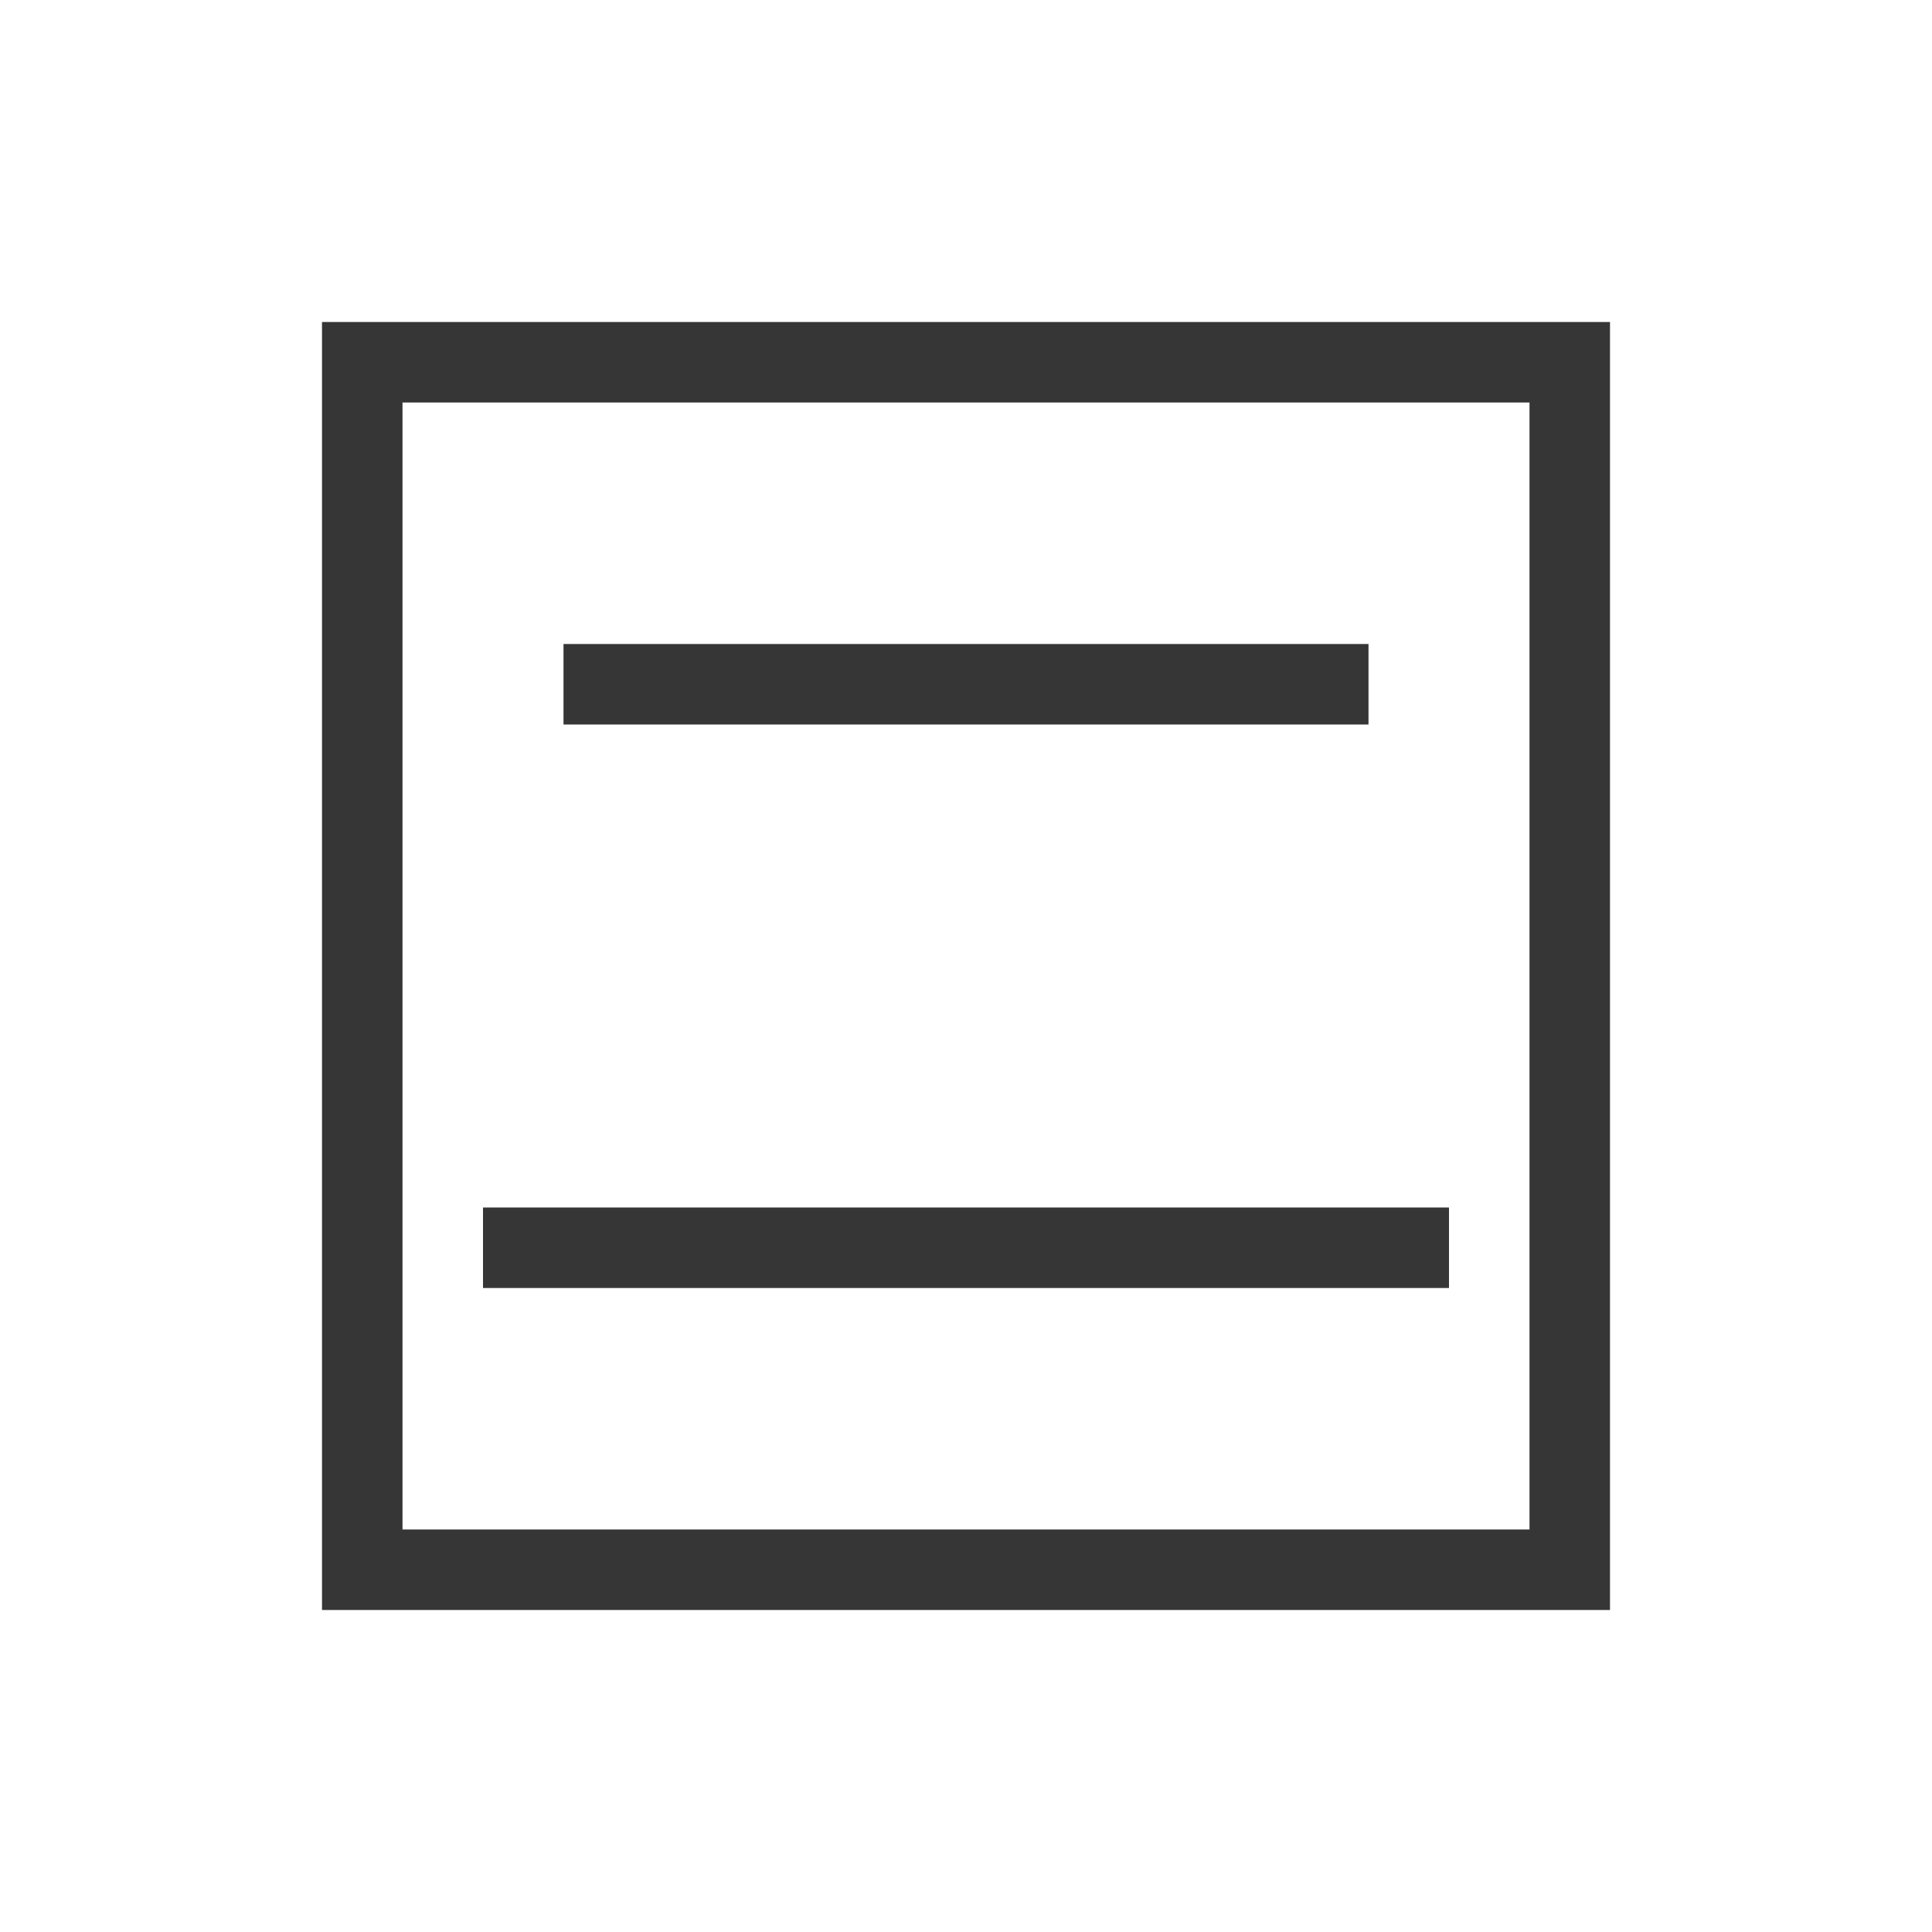 <?xml version="1.0" encoding="UTF-8"?>
<svg width="24" height="24" viewBox="0 0 24 24" xmlns="http://www.w3.org/2000/svg">
 <style id="current-color-scheme" type="text/css">.ColorScheme-Text {
        color:#363636;
      }
      .ColorScheme-Background {
        color:#eff0f1;
      }
      .ColorScheme-Highlight {
        color:#a0b6cb;
      }
      .ColorScheme-ButtonText {
        color:#363636;
      }</style>
 <g transform="translate(1,1)">
  <g id="ime-erbi">
   <path id="rect4205" class="ColorScheme-Text" d="m3 3v0.5 15.5h16v-16h-16zm1 1h14v14h-14v-14zm2 3v1h10v-1h-10zm-1 7v1h12v-1h-12z" fill="currentColor"/>
   <rect id="rect4219" width="22" height="22" fill="none"/>
  </g>
 </g>
</svg>
